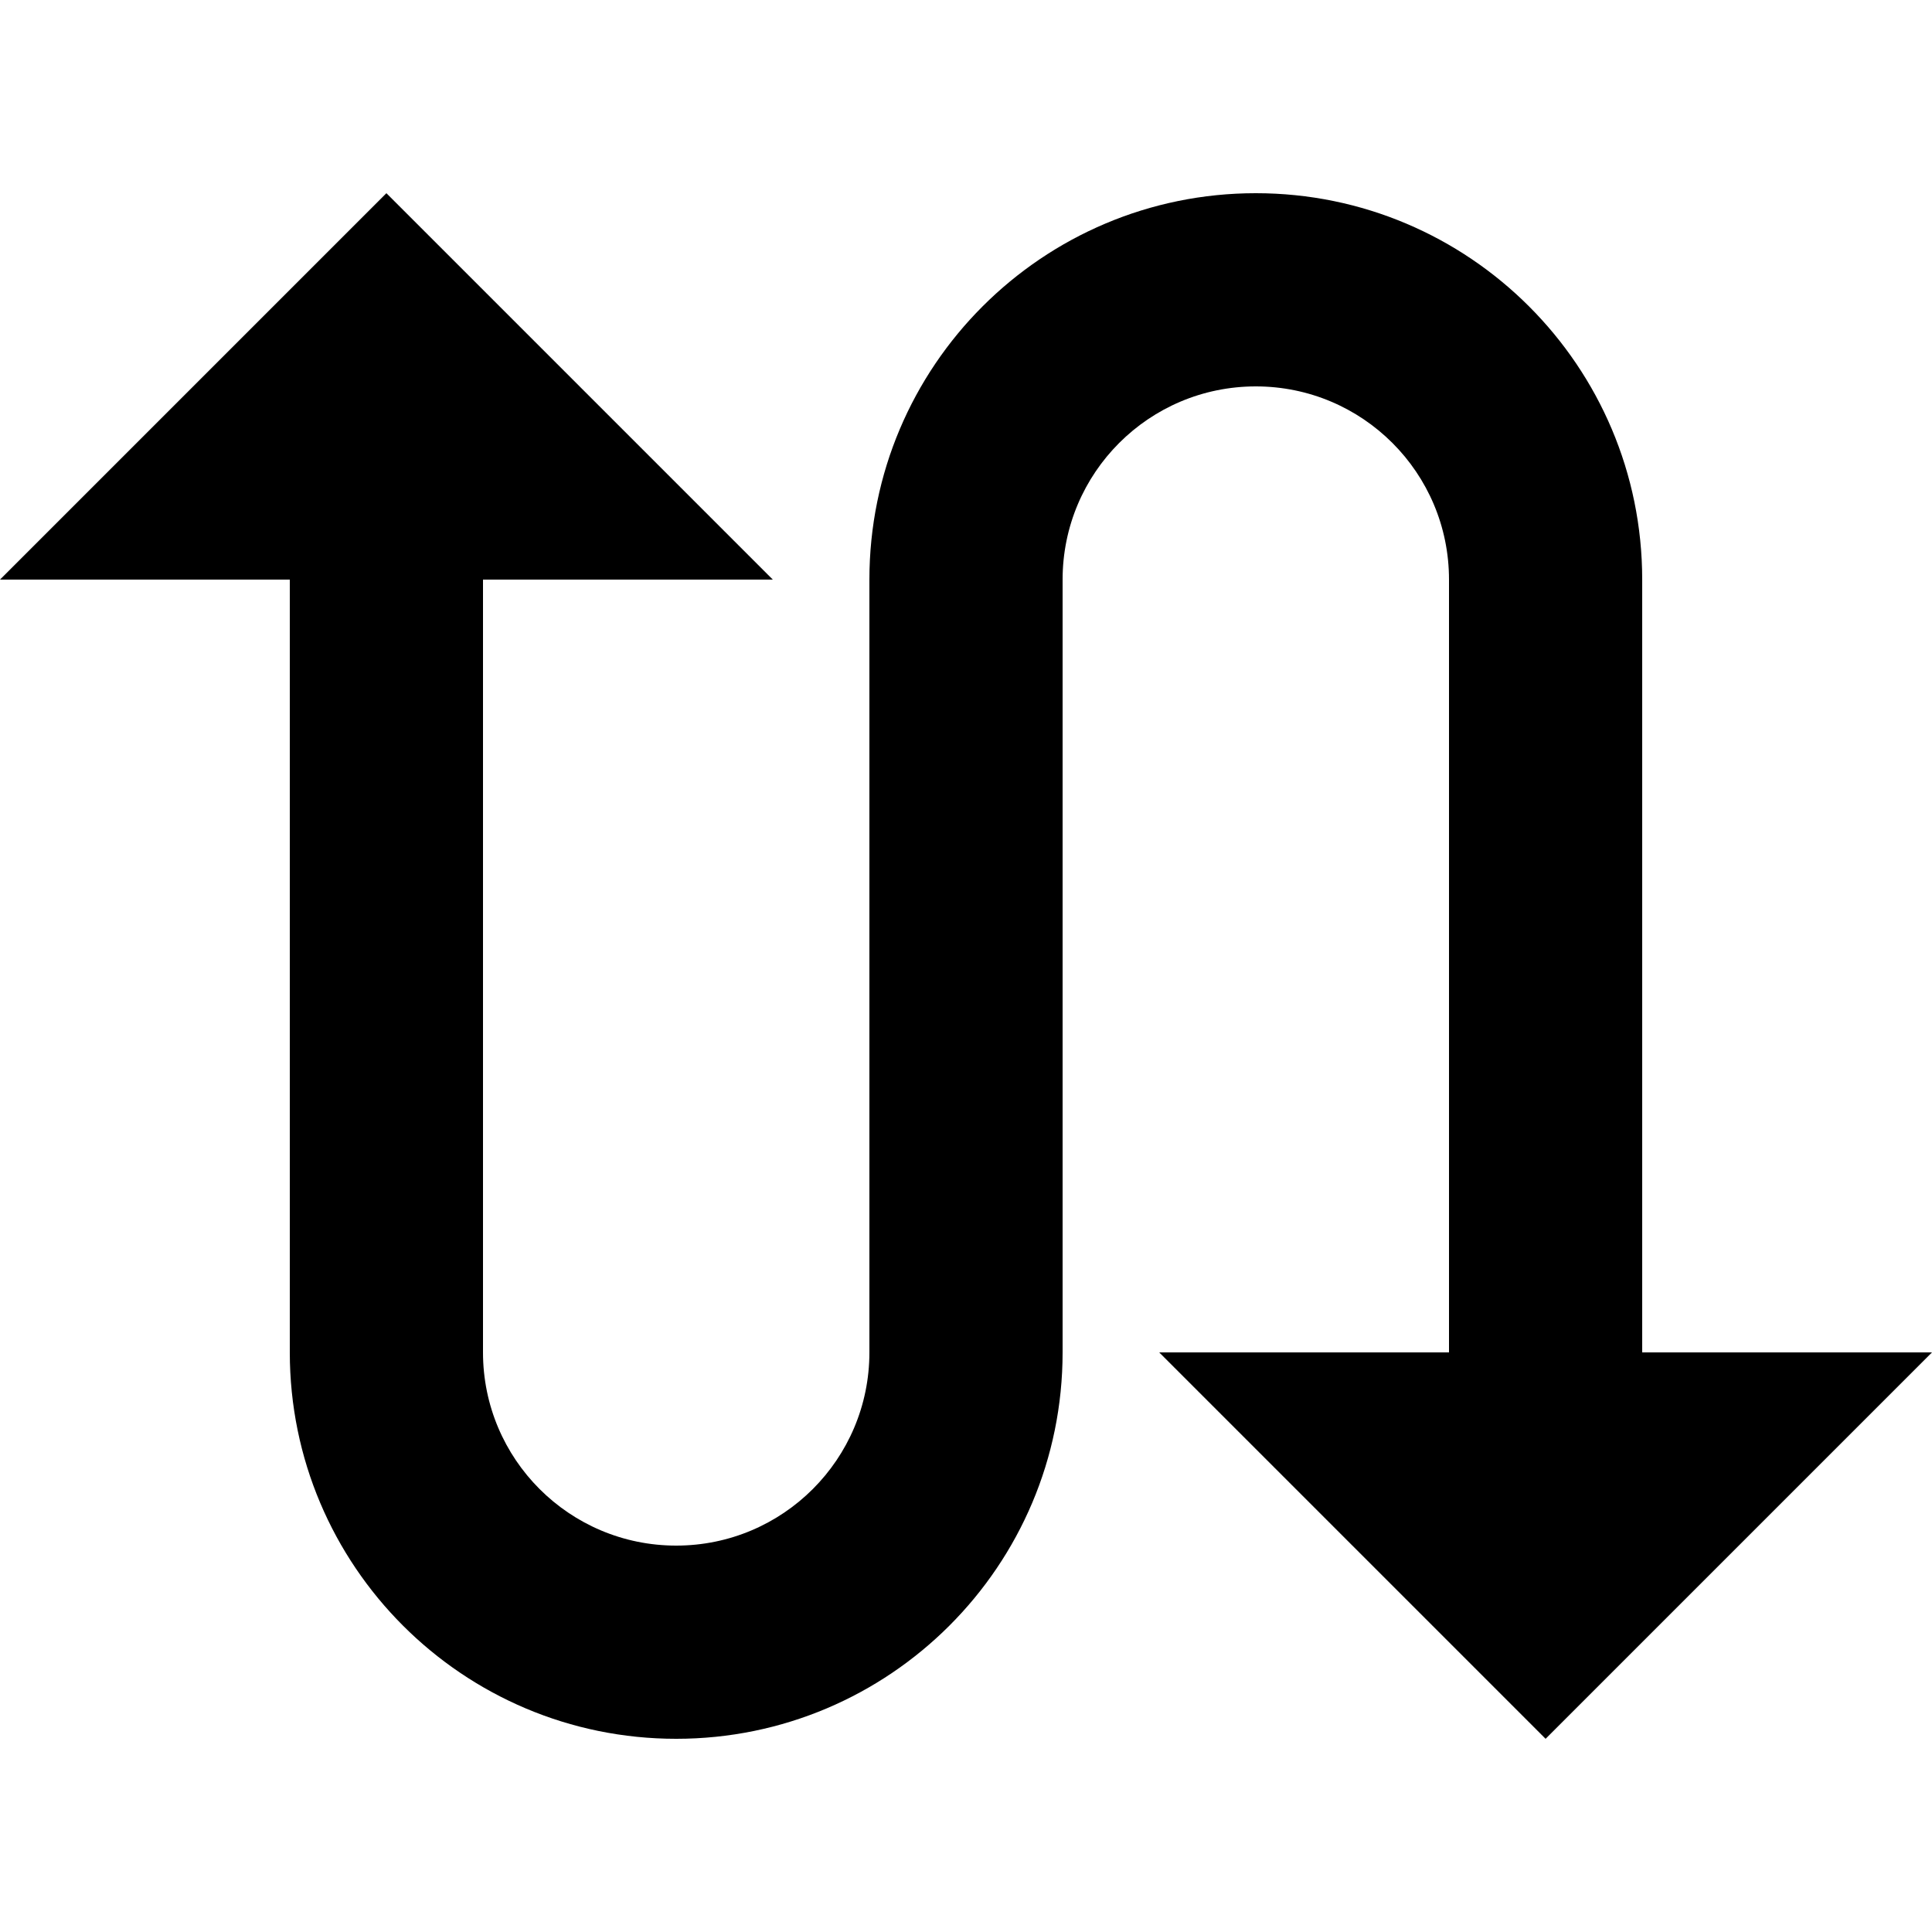 <svg xmlns="http://www.w3.org/2000/svg" class="ijs-icon__svg" width="200" height="200" viewBox="0 0 20 20"><path d="M9 6c0-2.209 1.791-4 4-4s4 1.791 4 4v0 8h3l-4 4-4-4h3v-8c0-1.105-0.895-2-2-2v0c-1.105 0-2 0.895-2 2v0 8c0 2.209-1.791 4-4 4s-4-1.791-4-4v0-8h-3l4-4 4 4h-3v8c0 1.105 0.895 2 2 2v0c1.105 0 2-0.895 2-2v0-8z"></path></svg>